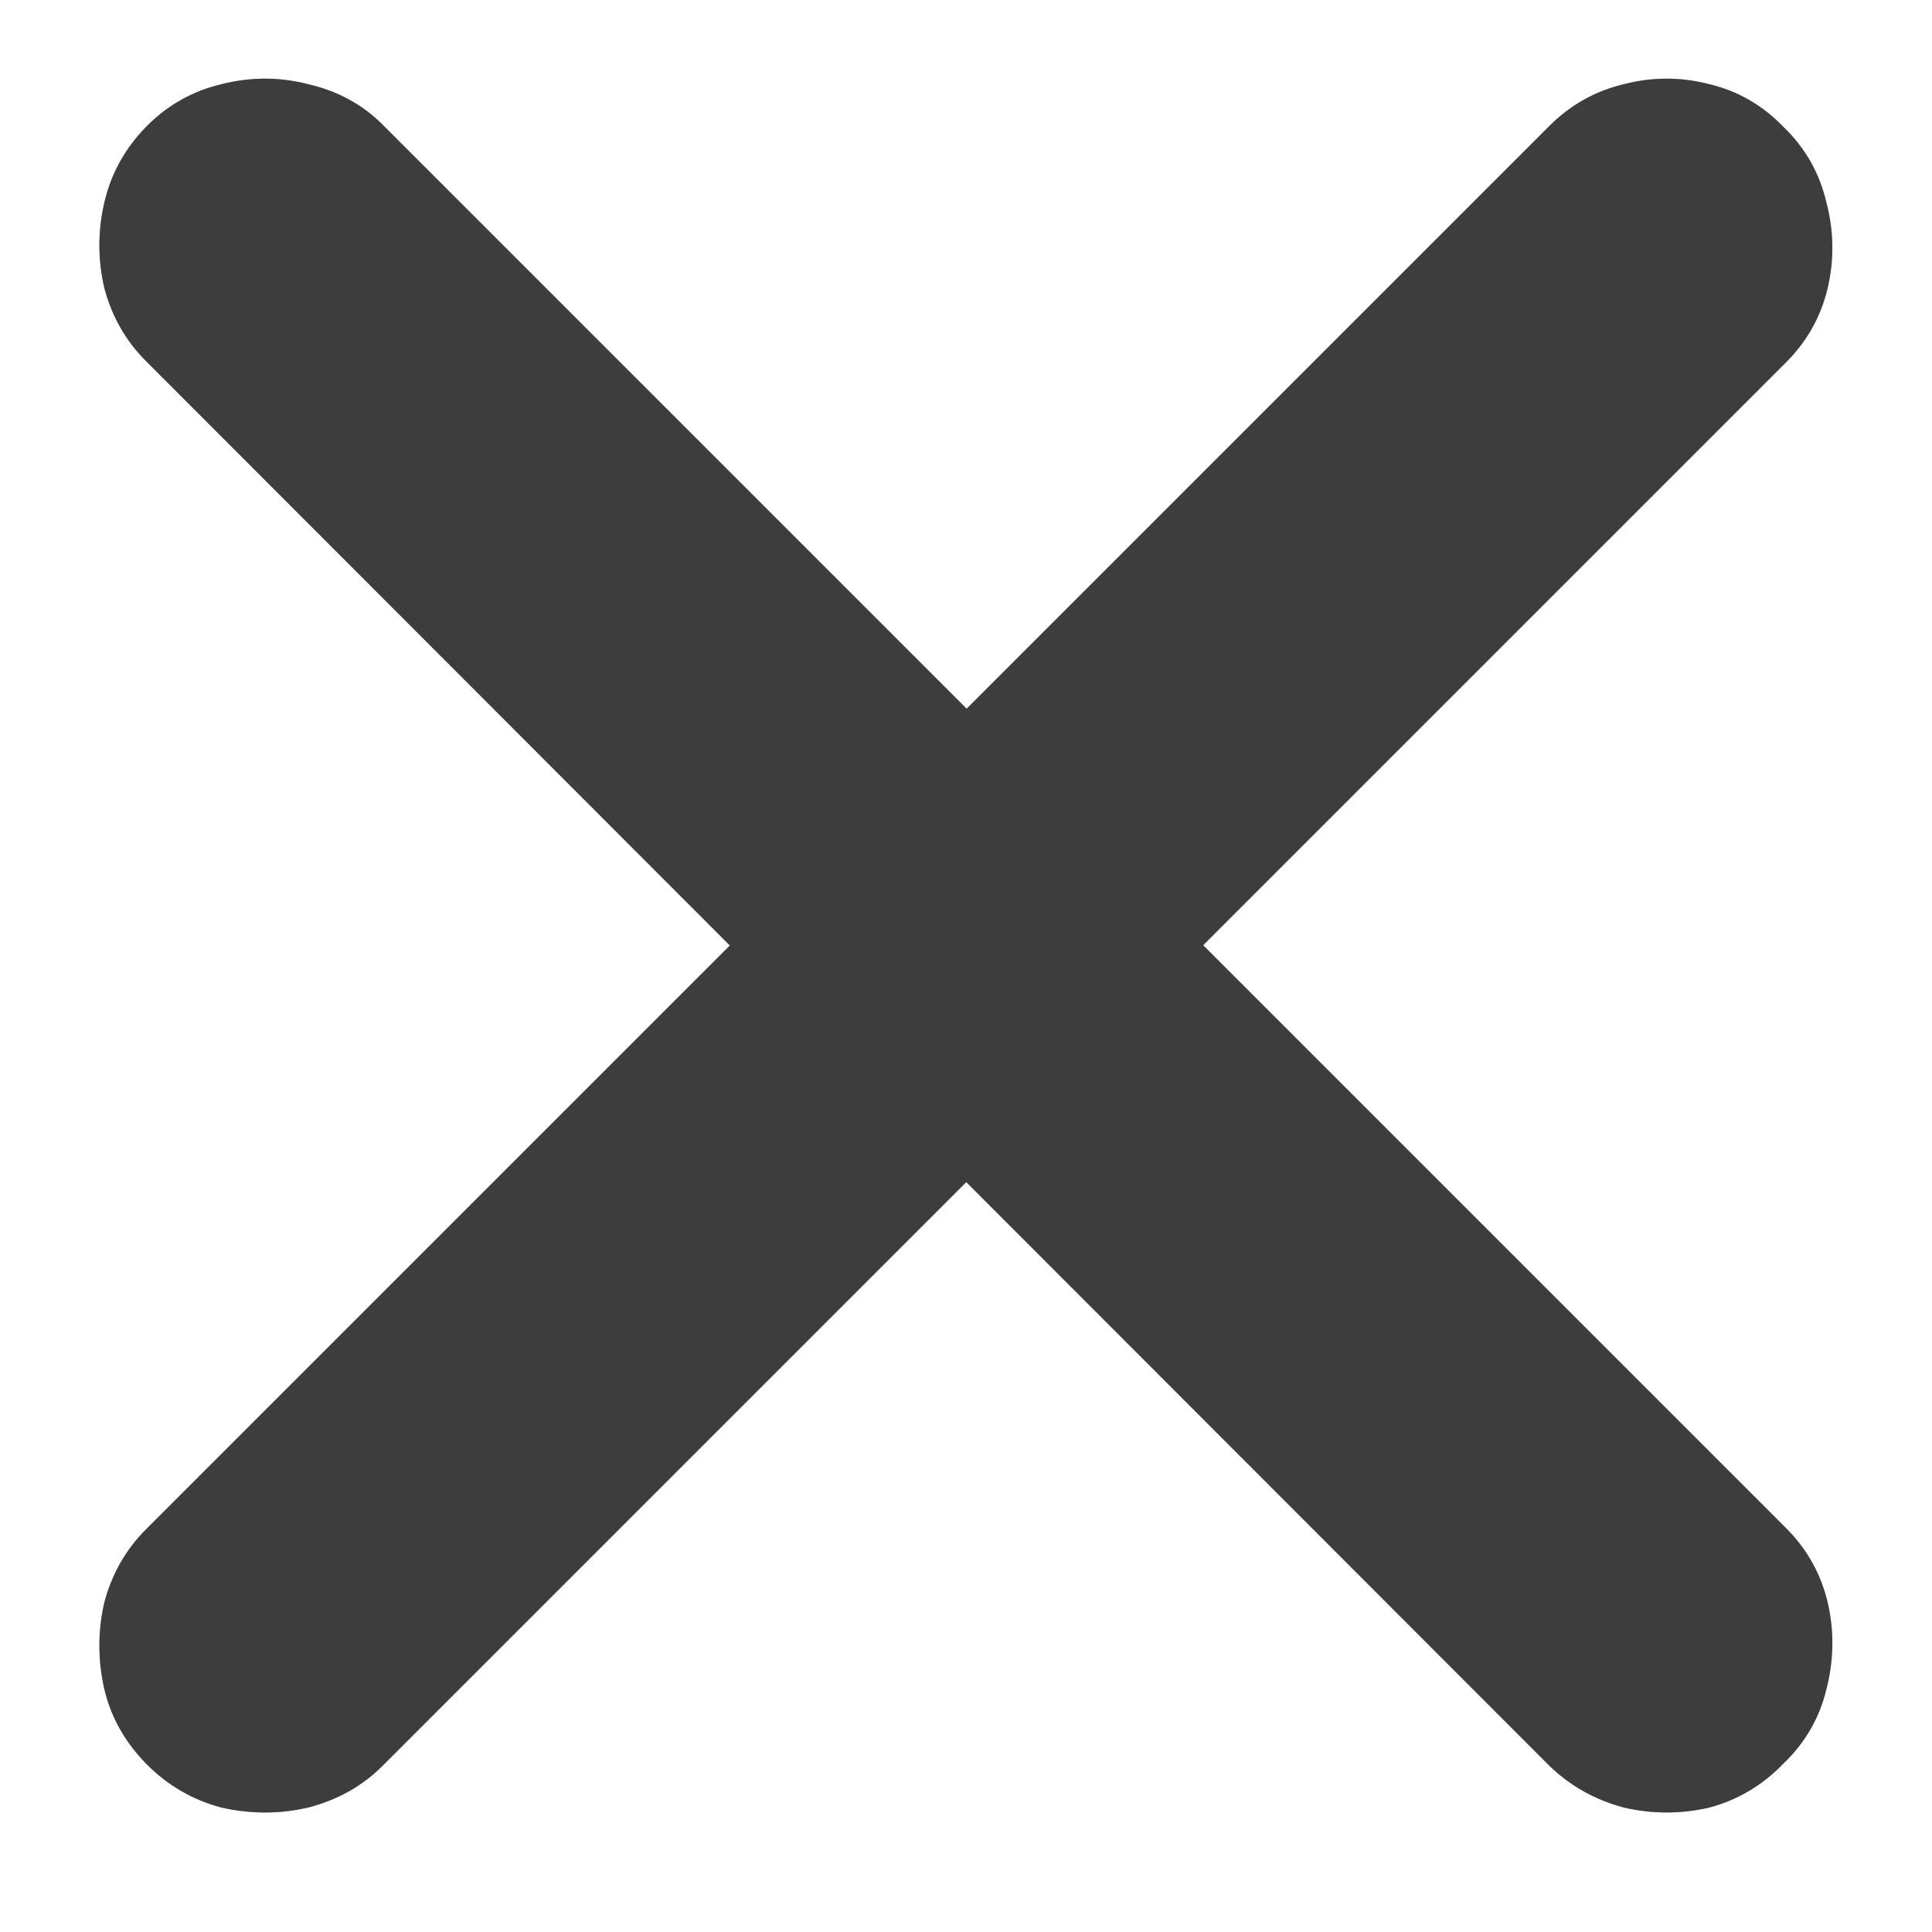 <svg width="12" height="12" viewBox="0 0 12 12" fill="none" xmlns="http://www.w3.org/2000/svg">
<path d="M0.906 2.242C0.781 2.117 0.695 1.966 0.648 1.789C0.607 1.612 0.607 1.435 0.648 1.258C0.69 1.076 0.779 0.917 0.914 0.781C1.044 0.651 1.198 0.565 1.375 0.523C1.557 0.477 1.737 0.477 1.914 0.523C2.096 0.565 2.25 0.648 2.375 0.773L11.094 9.492C11.224 9.622 11.31 9.776 11.352 9.953C11.393 10.13 11.391 10.31 11.344 10.492C11.302 10.669 11.213 10.823 11.078 10.953C10.948 11.088 10.794 11.18 10.617 11.227C10.44 11.268 10.263 11.268 10.086 11.227C9.909 11.18 9.755 11.094 9.625 10.969L0.906 2.242ZM0.906 9.5L9.625 0.781C9.755 0.651 9.909 0.565 10.086 0.523C10.263 0.477 10.44 0.477 10.617 0.523C10.794 0.565 10.948 0.654 11.078 0.789C11.213 0.919 11.302 1.076 11.344 1.258C11.391 1.435 11.393 1.612 11.352 1.789C11.31 1.966 11.224 2.12 11.094 2.25L2.375 10.969C2.25 11.094 2.096 11.18 1.914 11.227C1.737 11.268 1.557 11.268 1.375 11.227C1.198 11.18 1.044 11.091 0.914 10.961C0.779 10.825 0.69 10.669 0.648 10.492C0.607 10.31 0.607 10.13 0.648 9.953C0.695 9.776 0.781 9.625 0.906 9.5Z" fill="#7F7F7F" fill-opacity="0.5" style="mix-blend-mode:luminosity"/>
<path d="M0.906 2.242C0.781 2.117 0.695 1.966 0.648 1.789C0.607 1.612 0.607 1.435 0.648 1.258C0.69 1.076 0.779 0.917 0.914 0.781C1.044 0.651 1.198 0.565 1.375 0.523C1.557 0.477 1.737 0.477 1.914 0.523C2.096 0.565 2.25 0.648 2.375 0.773L11.094 9.492C11.224 9.622 11.31 9.776 11.352 9.953C11.393 10.13 11.391 10.31 11.344 10.492C11.302 10.669 11.213 10.823 11.078 10.953C10.948 11.088 10.794 11.18 10.617 11.227C10.44 11.268 10.263 11.268 10.086 11.227C9.909 11.18 9.755 11.094 9.625 10.969L0.906 2.242ZM0.906 9.5L9.625 0.781C9.755 0.651 9.909 0.565 10.086 0.523C10.263 0.477 10.44 0.477 10.617 0.523C10.794 0.565 10.948 0.654 11.078 0.789C11.213 0.919 11.302 1.076 11.344 1.258C11.391 1.435 11.393 1.612 11.352 1.789C11.31 1.966 11.224 2.12 11.094 2.25L2.375 10.969C2.25 11.094 2.096 11.18 1.914 11.227C1.737 11.268 1.557 11.268 1.375 11.227C1.198 11.18 1.044 11.091 0.914 10.961C0.779 10.825 0.69 10.669 0.648 10.492C0.607 10.31 0.607 10.13 0.648 9.953C0.695 9.776 0.781 9.625 0.906 9.5Z" fill="#3D3D3D" style="mix-blend-mode:overlay"/>
</svg>
